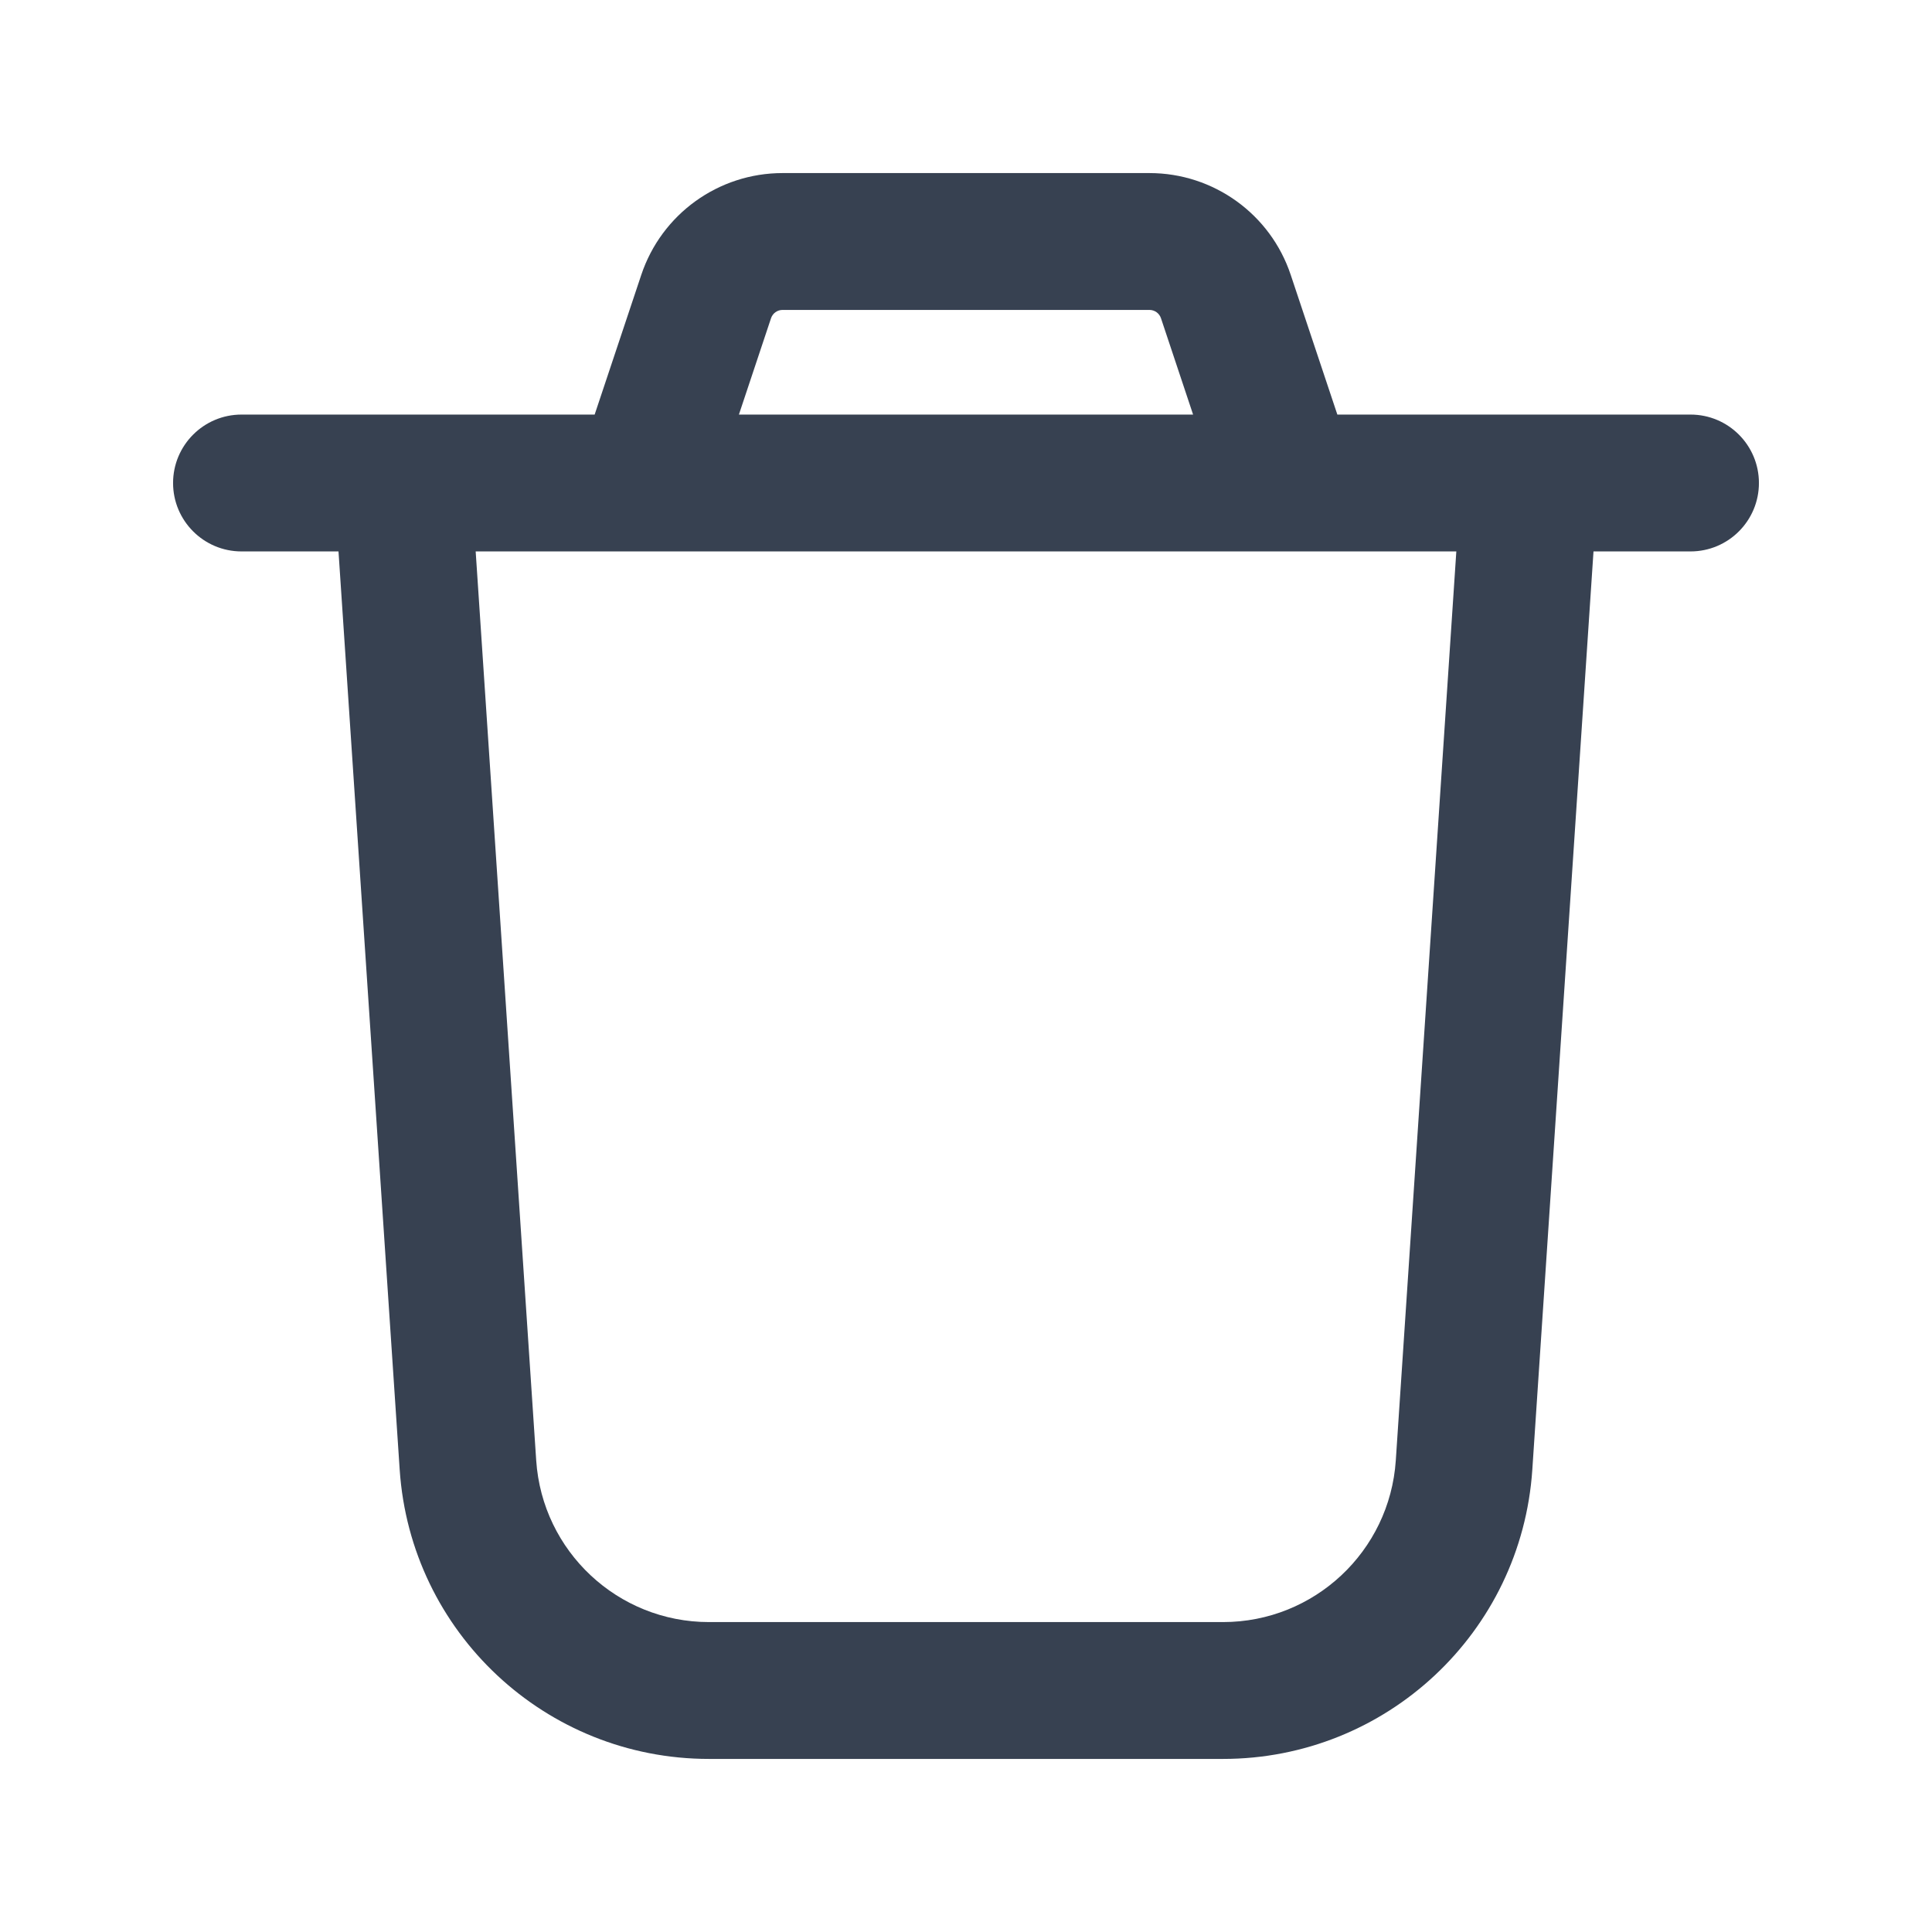 <svg width="24" height="24" viewBox="0 0 24 24" fill="none" xmlns="http://www.w3.org/2000/svg">
<path fill-rule="evenodd" clip-rule="evenodd" d="M9.721 3.85C9.656 3.85 9.599 3.891 9.578 3.953L9.179 5.15H14.821L14.422 3.953C14.401 3.891 14.344 3.85 14.279 3.85H9.721ZM16.613 5.15L16.034 3.415C15.783 2.66 15.076 2.15 14.279 2.15H9.721C8.924 2.15 8.218 2.66 7.966 3.415L7.387 5.15H5H3C2.531 5.15 2.15 5.531 2.15 6C2.15 6.469 2.531 6.85 3 6.85H4.205L4.965 18.256C5.1 20.279 6.78 21.85 8.807 21.85H15.193C17.22 21.85 18.9 20.279 19.035 18.256L19.795 6.85H21C21.47 6.85 21.85 6.469 21.85 6C21.85 5.531 21.47 5.15 21 5.15H19H16.613ZM18.091 6.85H16H8H5.909L6.661 18.143C6.737 19.272 7.675 20.15 8.807 20.15H15.193C16.325 20.15 17.263 19.272 17.339 18.143L18.091 6.85Z" fill="#374151"/>
</svg>
